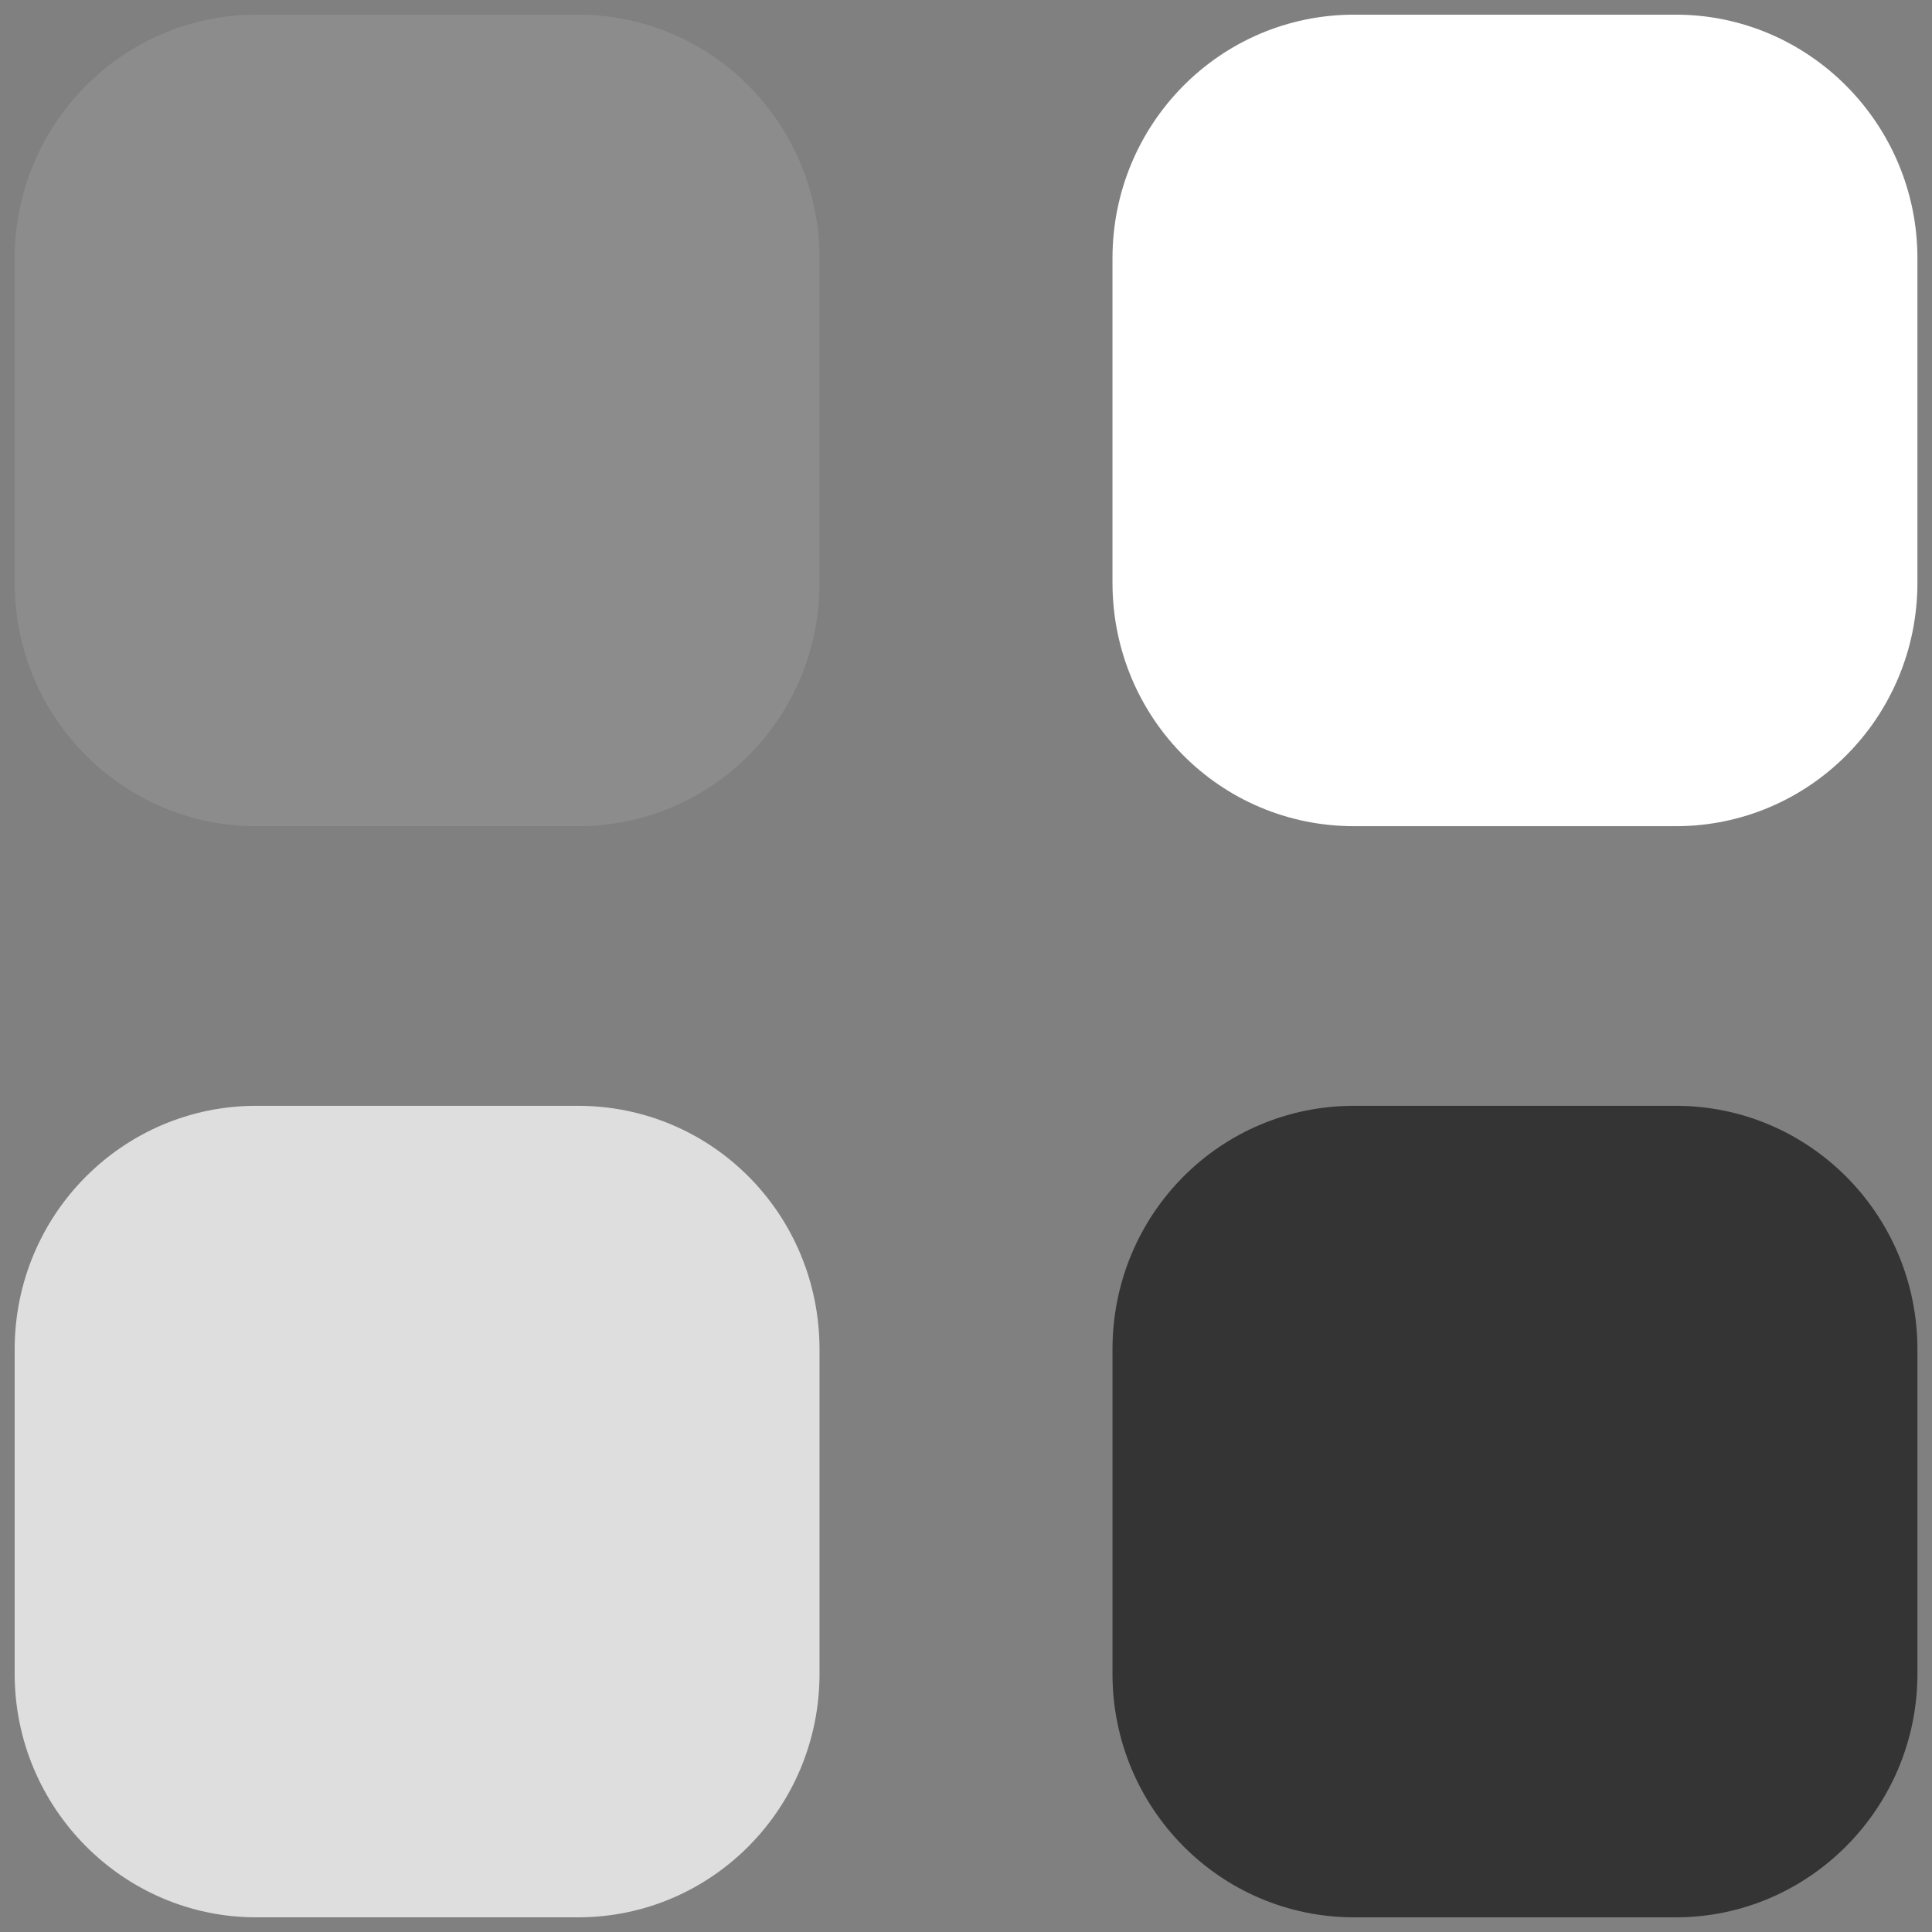 <svg width="22" height="22" viewBox="0 0 22 22" fill="none" xmlns="http://www.w3.org/2000/svg">
<rect x="0" y="0" width="22" height="22" fill="#808080" stroke="none"/>
<path d="M19.082 0.167C20.599 0.167 21.834 1.413 21.834 2.941V6.634C21.834 8.173 20.599 9.408 19.082 9.408H15.42C13.893 9.408 12.668 8.173 12.668 6.634V2.941C12.668 1.413 13.893 0.167 15.42 0.167H19.082Z" fill="white"/>
<path d="M6.58 12.592C8.108 12.592 9.332 13.828 9.332 15.367V19.06C9.332 20.587 8.108 21.833 6.58 21.833H2.918C1.402 21.833 0.167 20.587 0.167 19.06V15.367C0.167 13.828 1.402 12.592 2.918 12.592H6.58Z" fill="#DEDEDE"/>
<path d="M19.082 12.592C20.599 12.592 21.834 13.828 21.834 15.367V19.06C21.834 20.587 20.599 21.833 19.082 21.833H15.42C13.893 21.833 12.668 20.587 12.668 19.06V15.367C12.668 13.828 13.893 12.592 15.42 12.592H19.082Z" fill="#343434"/>
<path d="M6.58 0.167C8.108 0.167 9.332 1.413 9.332 2.941V6.634C9.332 8.173 8.108 9.408 6.58 9.408H2.918C1.402 9.408 0.167 8.173 0.167 6.634V2.941C0.167 1.413 1.402 0.167 2.918 0.167H6.58Z" fill="#8C8C8C"/>
</svg>
